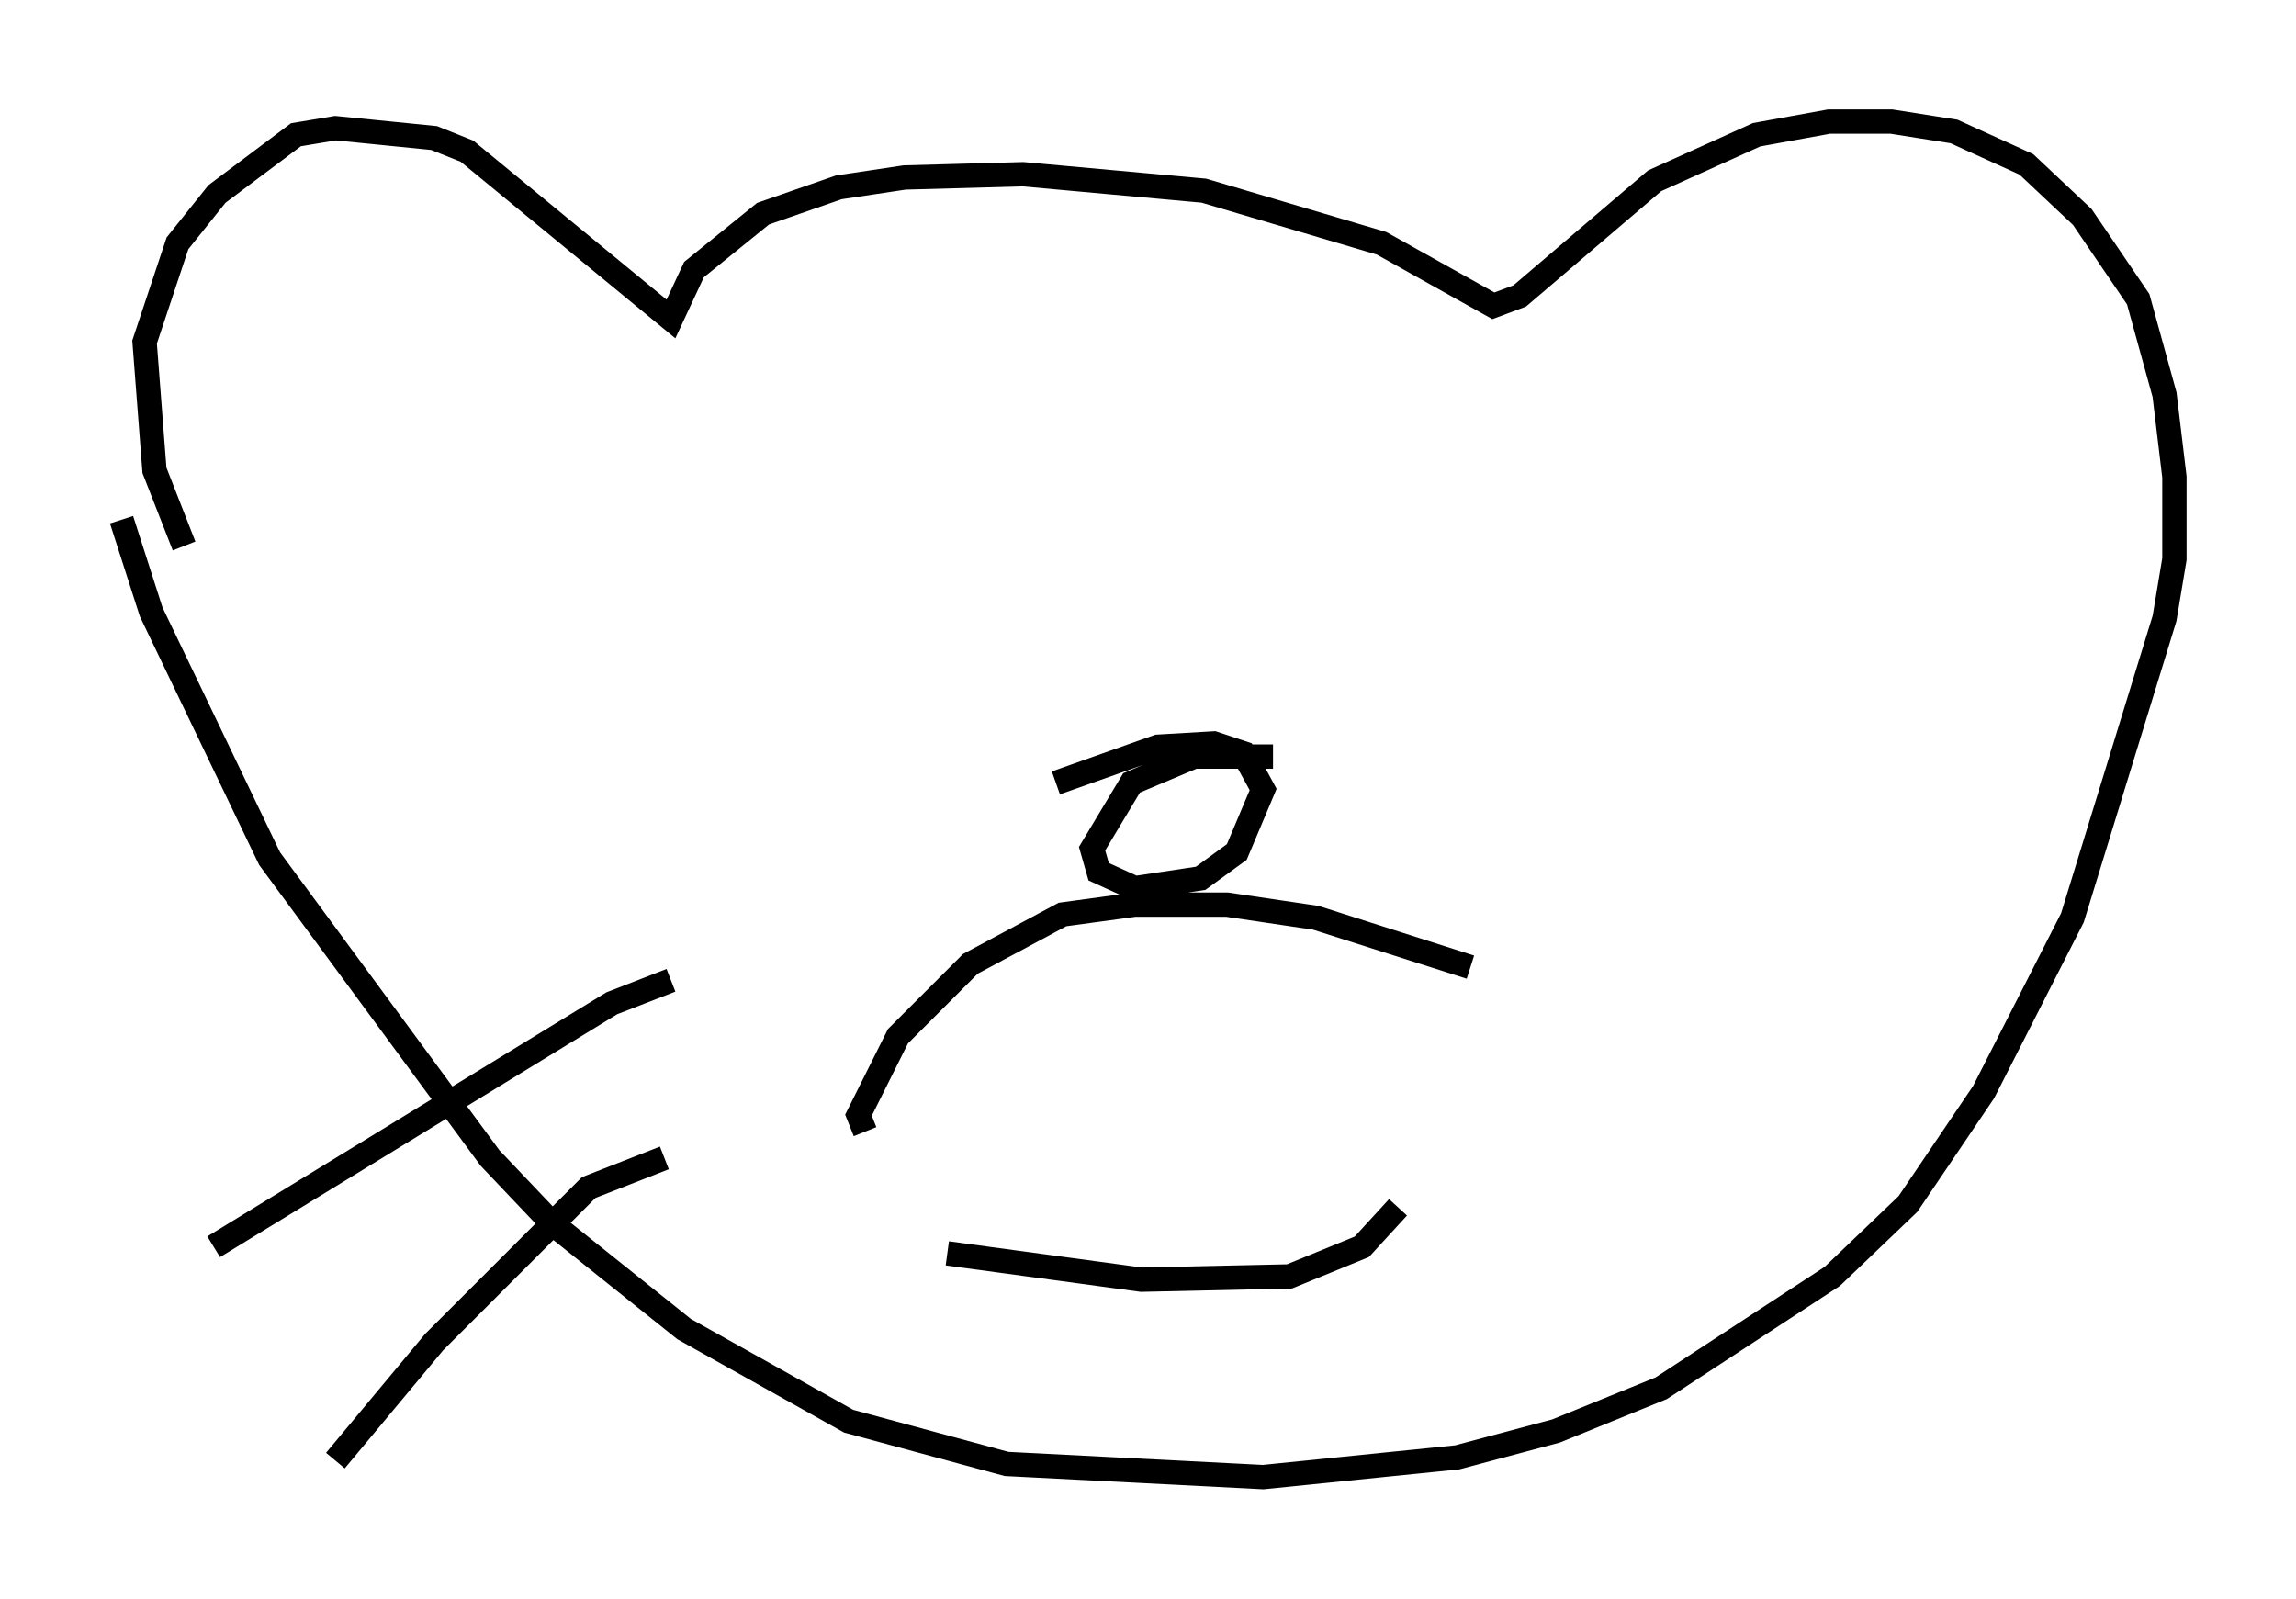 <?xml version="1.0" encoding="utf-8" ?>
<svg baseProfile="full" height="65.75" version="1.1" width="94.438" xmlns="http://www.w3.org/2000/svg" xmlns:ev="http://www.w3.org/2001/xml-events" xmlns:xlink="http://www.w3.org/1999/xlink"><defs /><rect fill="white" height="65.75" width="94.438" x="0" y="0" /><path d="M9.059, 23.944 m-1.488, -1.488 l-1.218, -3.112 -0.406, -5.277 l1.353, -4.059 1.624, -2.03 l3.248, -2.436 1.624, -0.271 l4.059, 0.406 1.353, 0.541 l8.39, 6.901 0.947, -2.03 l2.842, -2.3 3.112, -1.083 l2.706, -0.406 4.871, -0.135 l7.442, 0.677 7.307, 2.165 l4.601, 2.571 1.083, -0.406 l5.548, -4.736 4.195, -1.894 l2.977, -0.541 2.571, 0.0 l2.571, 0.406 2.977, 1.353 l2.3, 2.165 2.3, 3.383 l1.083, 3.924 0.406, 3.383 l0.0, 3.383 -0.406, 2.436 l-3.789, 12.314 -3.654, 7.172 l-3.112, 4.601 -3.112, 2.977 l-7.036, 4.601 -4.33, 1.759 l-4.059, 1.083 -7.984, 0.812 l-10.555, -0.541 -6.495, -1.759 l-6.766, -3.789 -5.413, -4.33 l-2.571, -2.706 -9.066, -12.314 l-4.871, -10.149 -1.218, -3.789 m30.582, 25.169 l-0.271, -0.677 1.624, -3.248 l2.977, -2.977 3.789, -2.03 l2.977, -0.406 3.789, 0.0 l3.654, 0.541 6.36, 2.03 m-8.119, -8.66 l-3.248, 0.0 -2.571, 1.083 l-1.624, 2.706 0.271, 0.947 l1.488, 0.677 2.706, -0.406 l1.488, -1.083 1.083, -2.571 l-0.812, -1.488 -1.218, -0.406 l-2.3, 0.135 -4.195, 1.488 m-4.465, 19.35 l7.984, 1.083 6.089, -0.135 l2.977, -1.218 1.488, -1.624 m-29.905, -9.337 l-2.436, 0.947 -16.373, 10.013 m18.538, -3.654 l-3.112, 1.218 -6.36, 6.36 l-4.059, 4.871 " fill="none" stroke="black" stroke-width="1" /></svg>